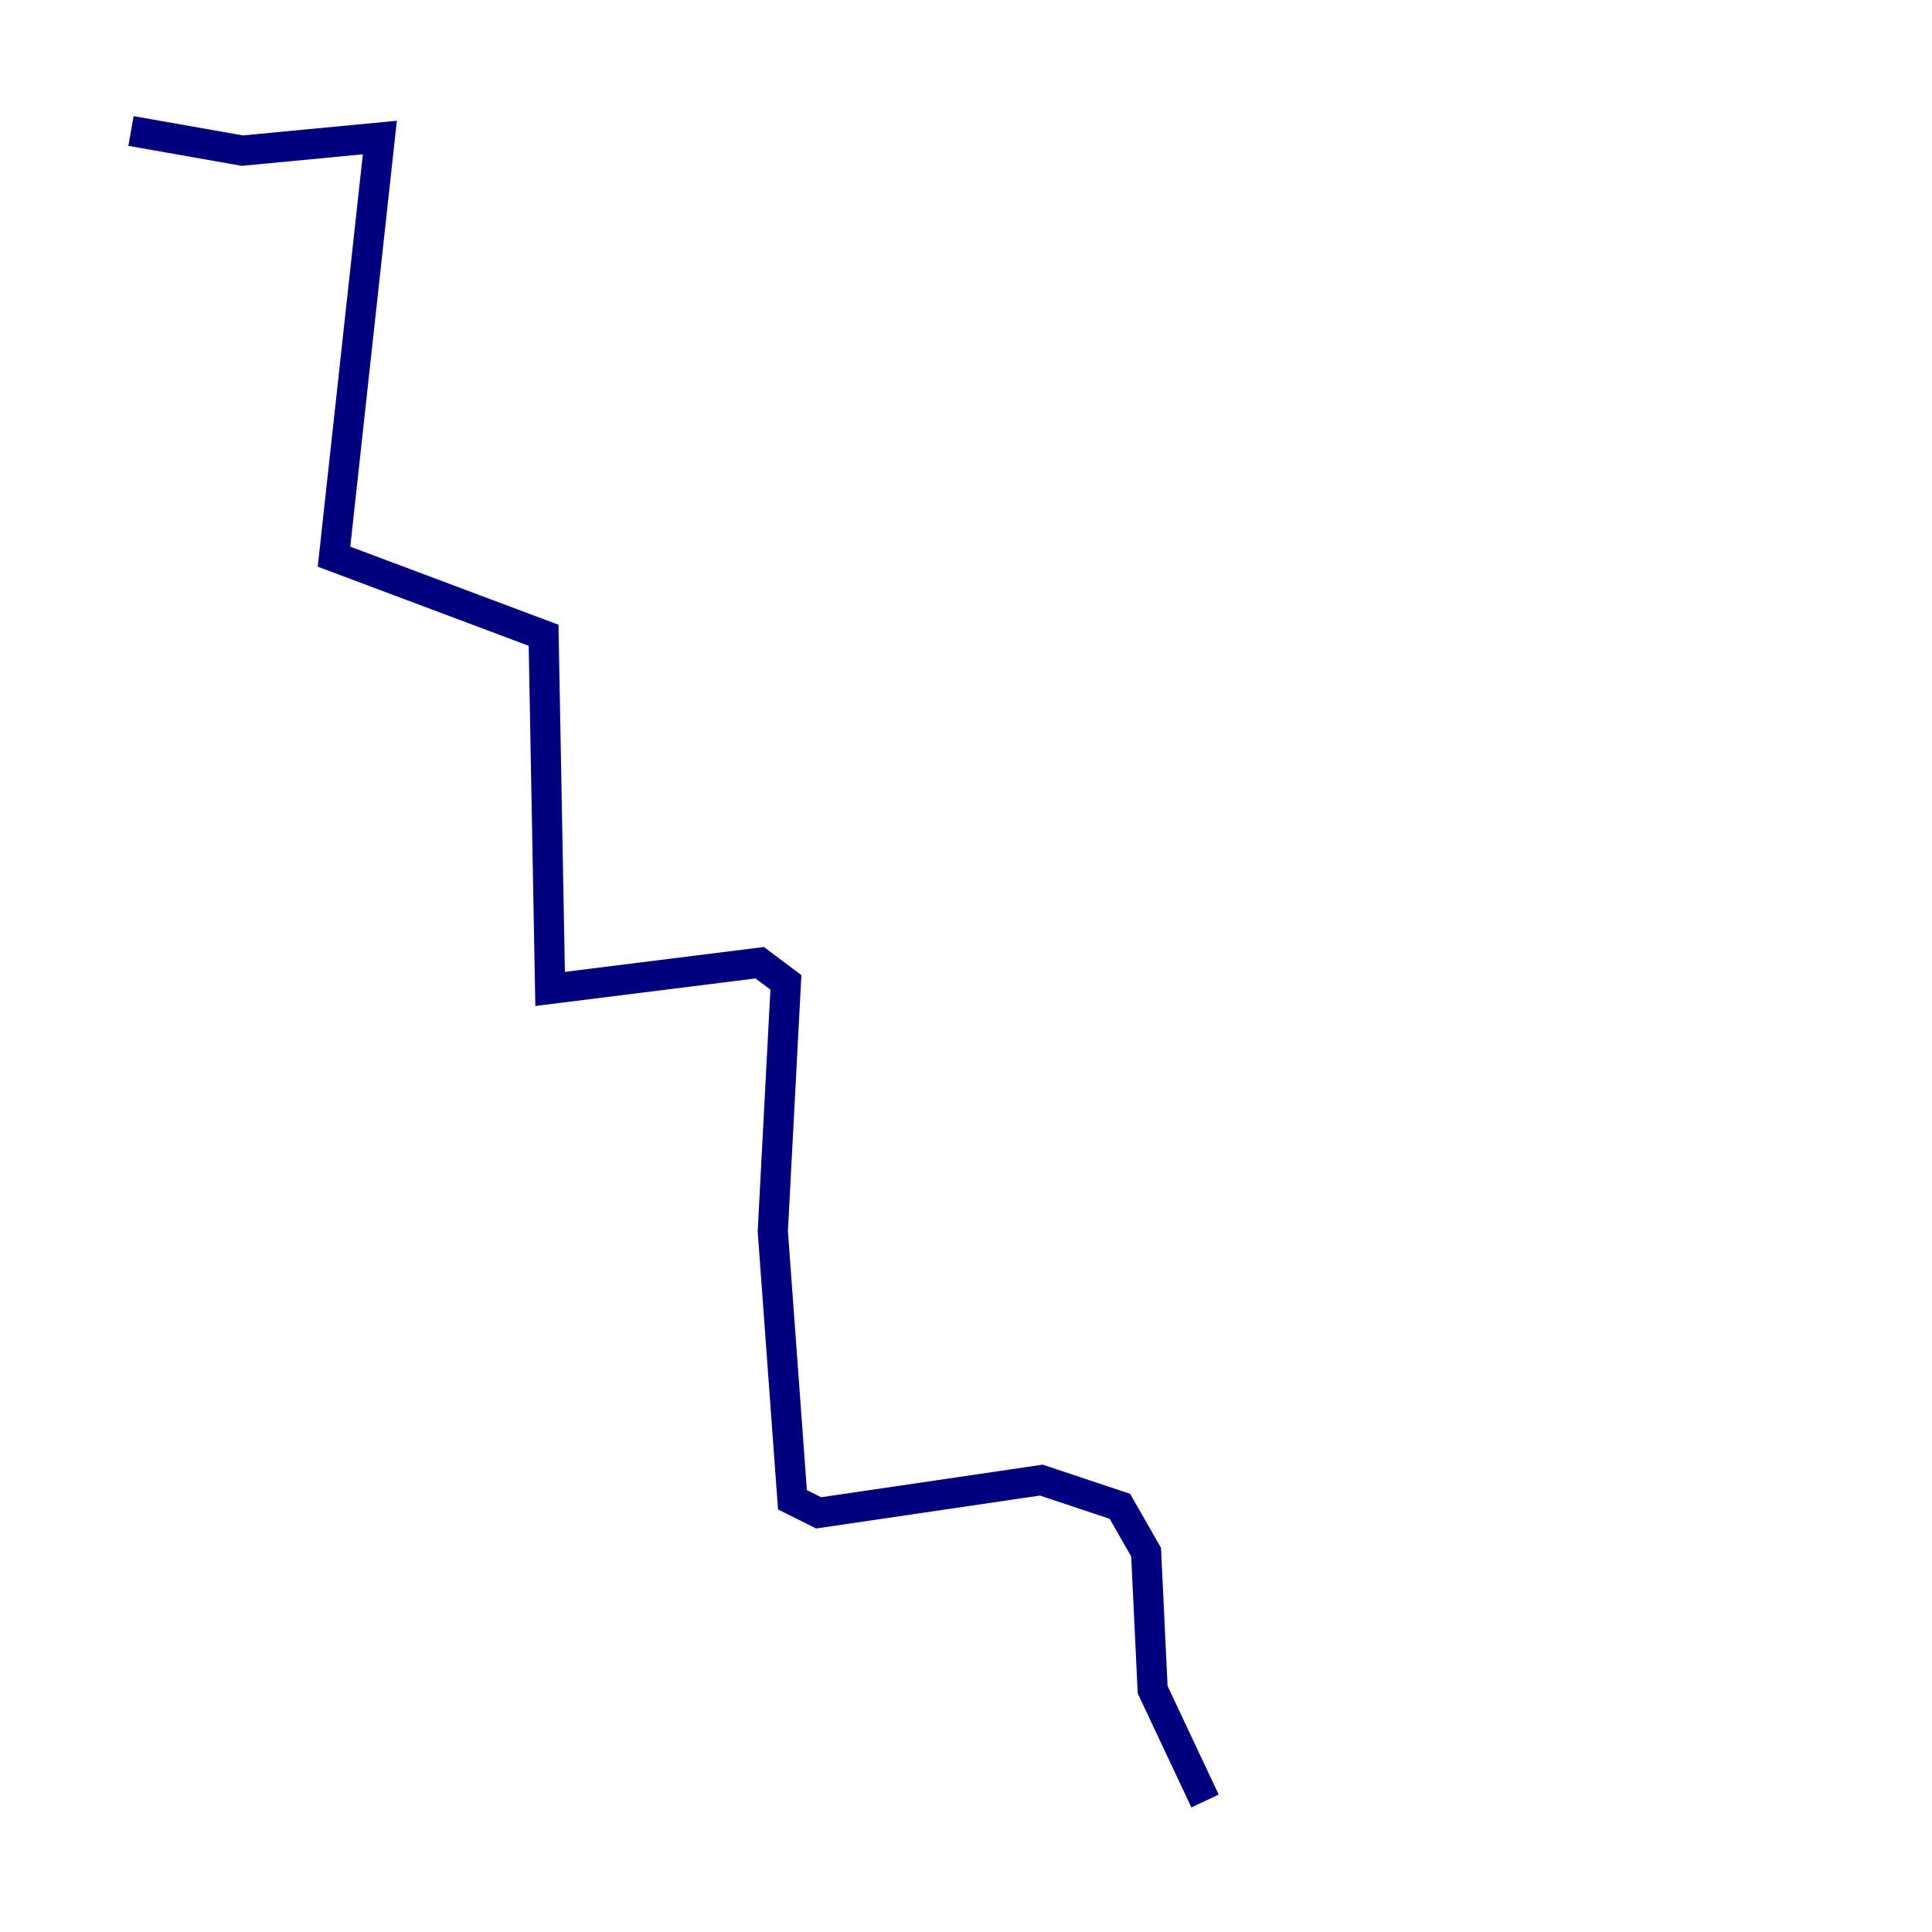 <?xml version="1.0" encoding="utf-8" ?>
<svg baseProfile="tiny" height="128" version="1.2" viewBox="0,0,128,128" width="128" xmlns="http://www.w3.org/2000/svg" xmlns:ev="http://www.w3.org/2001/xml-events" xmlns:xlink="http://www.w3.org/1999/xlink"><defs /><polyline fill="none" points="8.678,8.678 16.054,9.98 25.166,9.112 22.129,36.881 36.014,42.088 36.447,65.519 50.332,63.783 52.068,65.085 51.2,81.573 52.502,99.363 54.237,100.231 68.99,98.061 74.197,99.797 75.932,102.834 76.366,111.946 79.837,119.322" stroke="#00007f" stroke-width="2" /></svg>